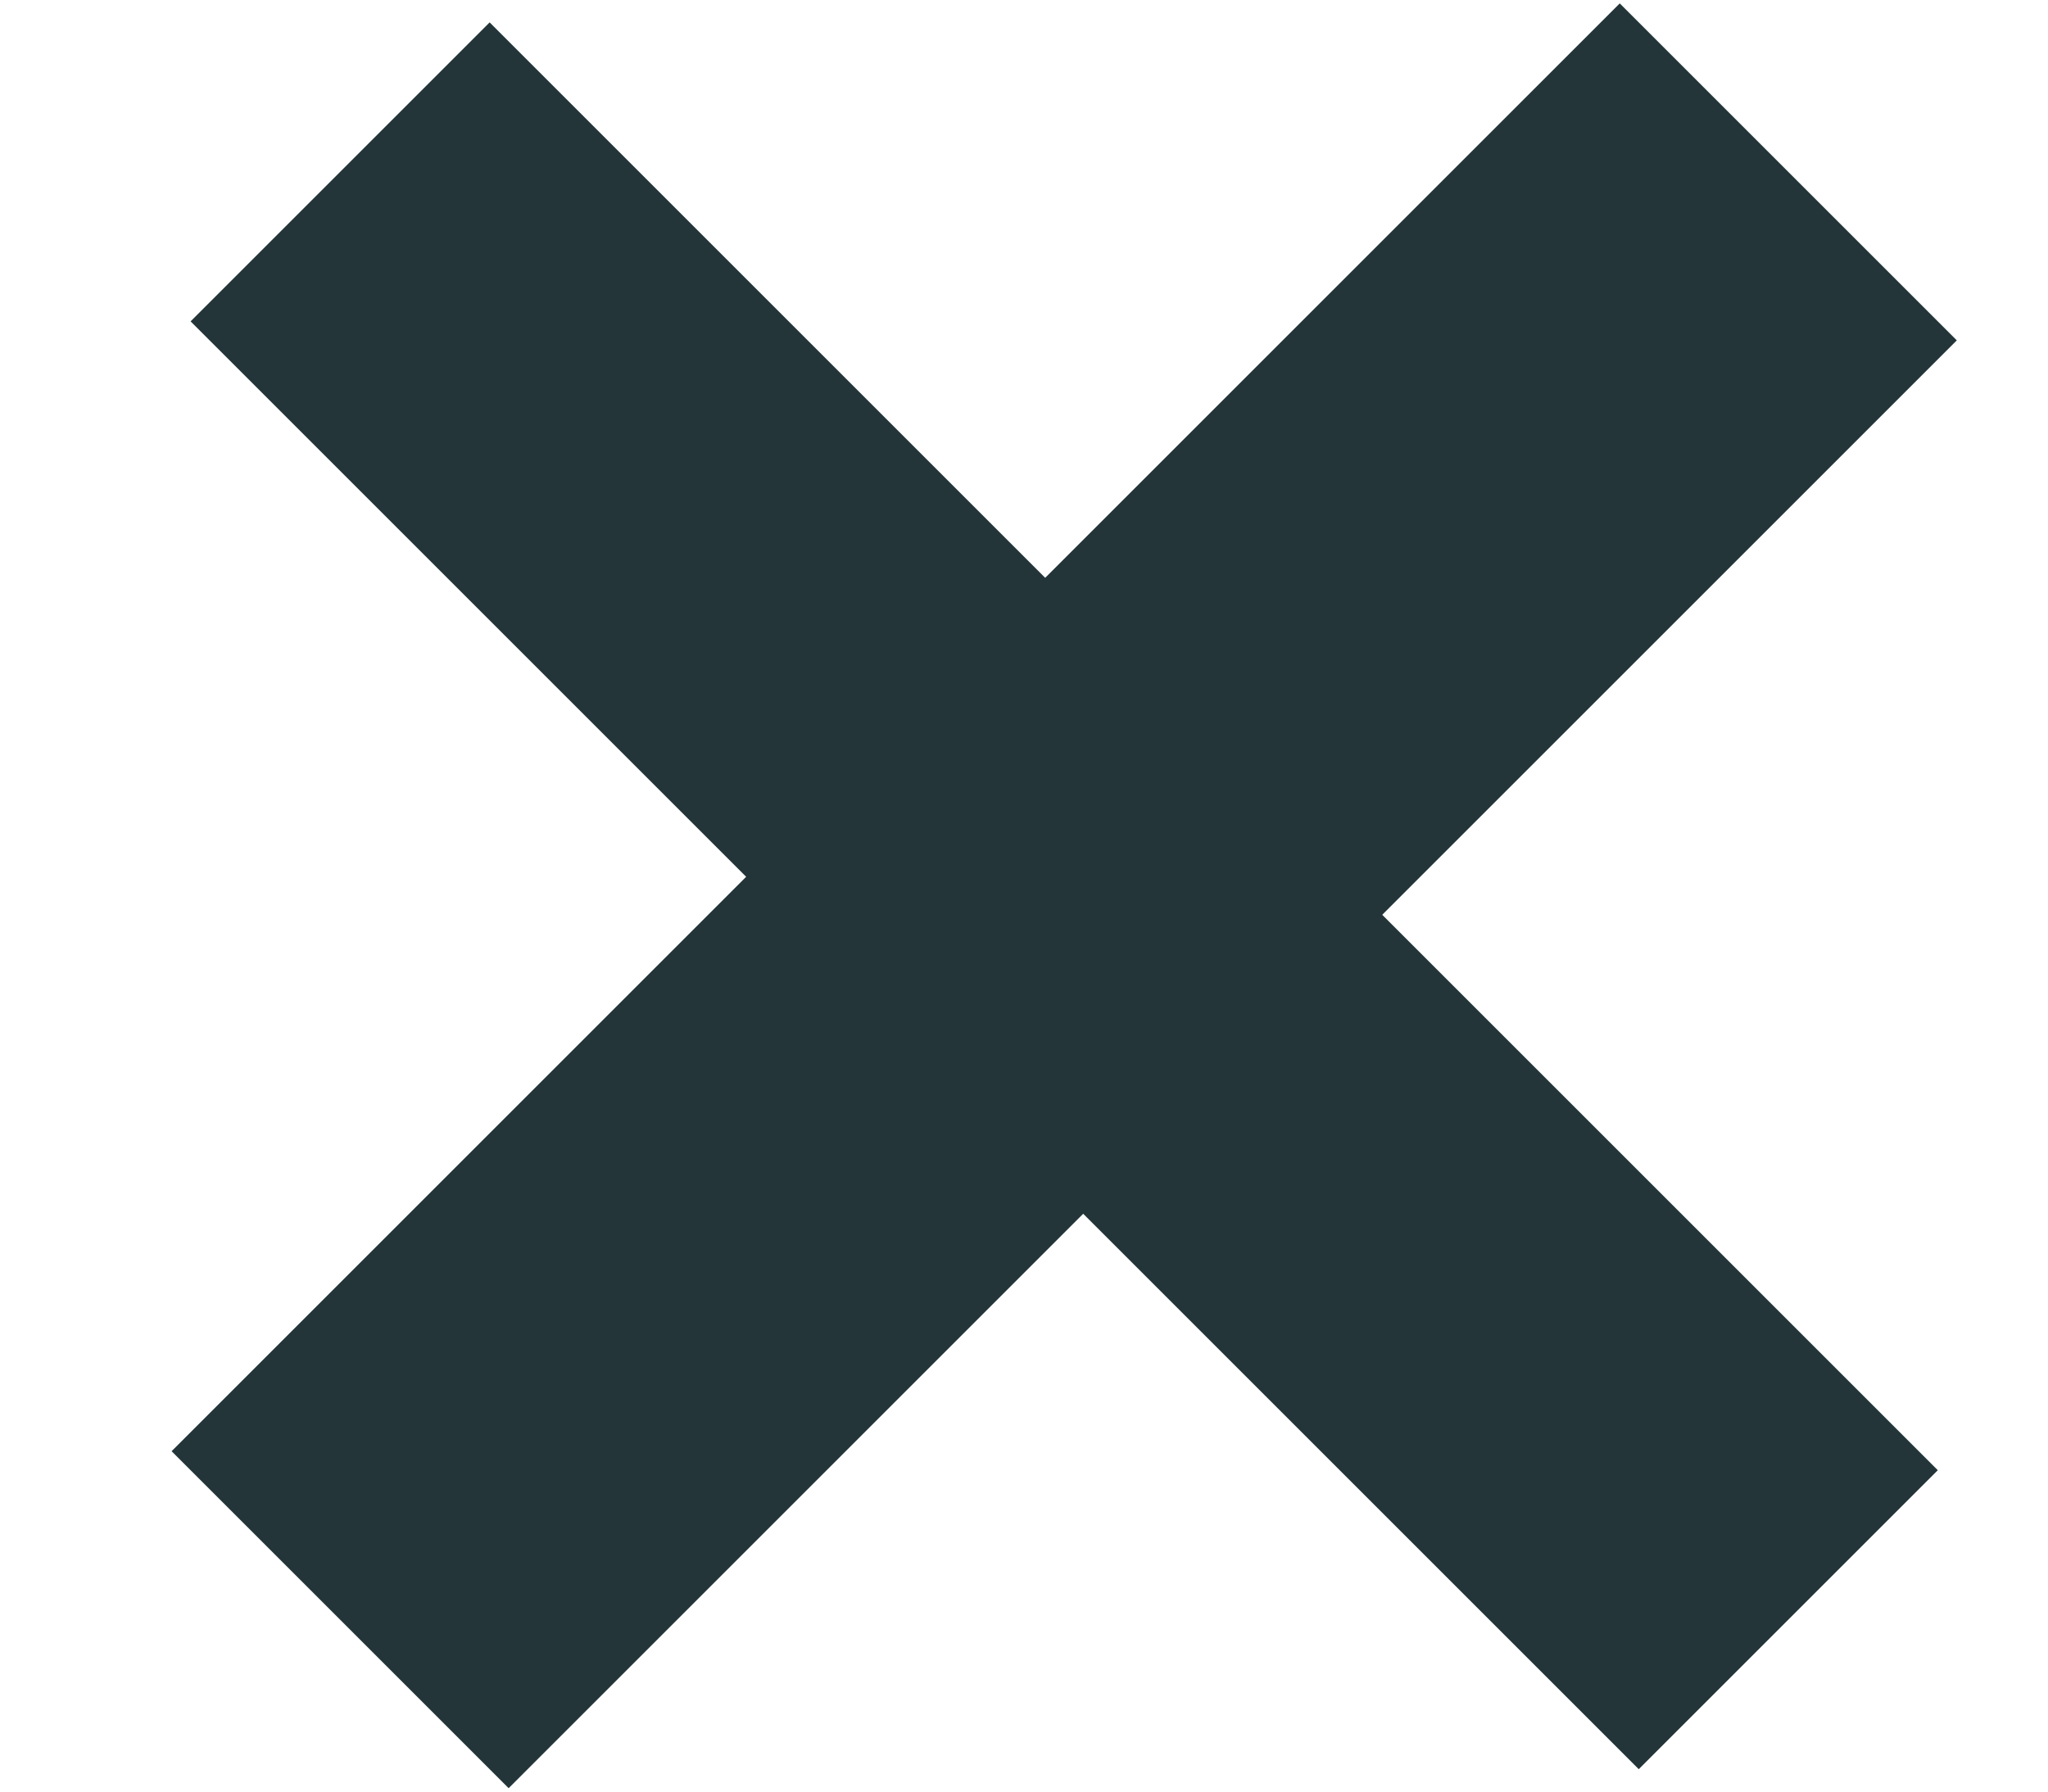 <?xml version="1.0" encoding="UTF-8"?>
<svg width="8px" height="7px" viewBox="0 0 8 7" version="1.1" xmlns="http://www.w3.org/2000/svg" xmlns:xlink="http://www.w3.org/1999/xlink">
    <!-- Generator: Sketch 52.5 (67469) - http://www.bohemiancoding.com/sketch -->
    <title>+</title>
    <desc>Created with Sketch.</desc>
    <g id="User's-View" stroke="none" stroke-width="1" fill="none" fill-rule="evenodd">
        <g id="00.10.10" transform="translate(-691, -530)" fill="#233539">
            <g id="Group-25" transform="translate(495.5, 526)">
                <g id="Group-17" transform="translate(29, 0)">
                    <g id="Group-3" transform="translate(84, 0)">
                        <polygon id="+" transform="translate(86.657, 7.5) rotate(45) translate(-86.657, -7.5) " points="82.657 6.674 85.726 6.674 85.726 3.5 87.588 3.5 87.588 6.674 90.657 6.674 90.657 8.326 87.588 8.326 87.588 11.5 85.726 11.5 85.726 8.326 82.657 8.326"></polygon>
                    </g>
                </g>
            </g>
        </g>
    </g>
</svg>